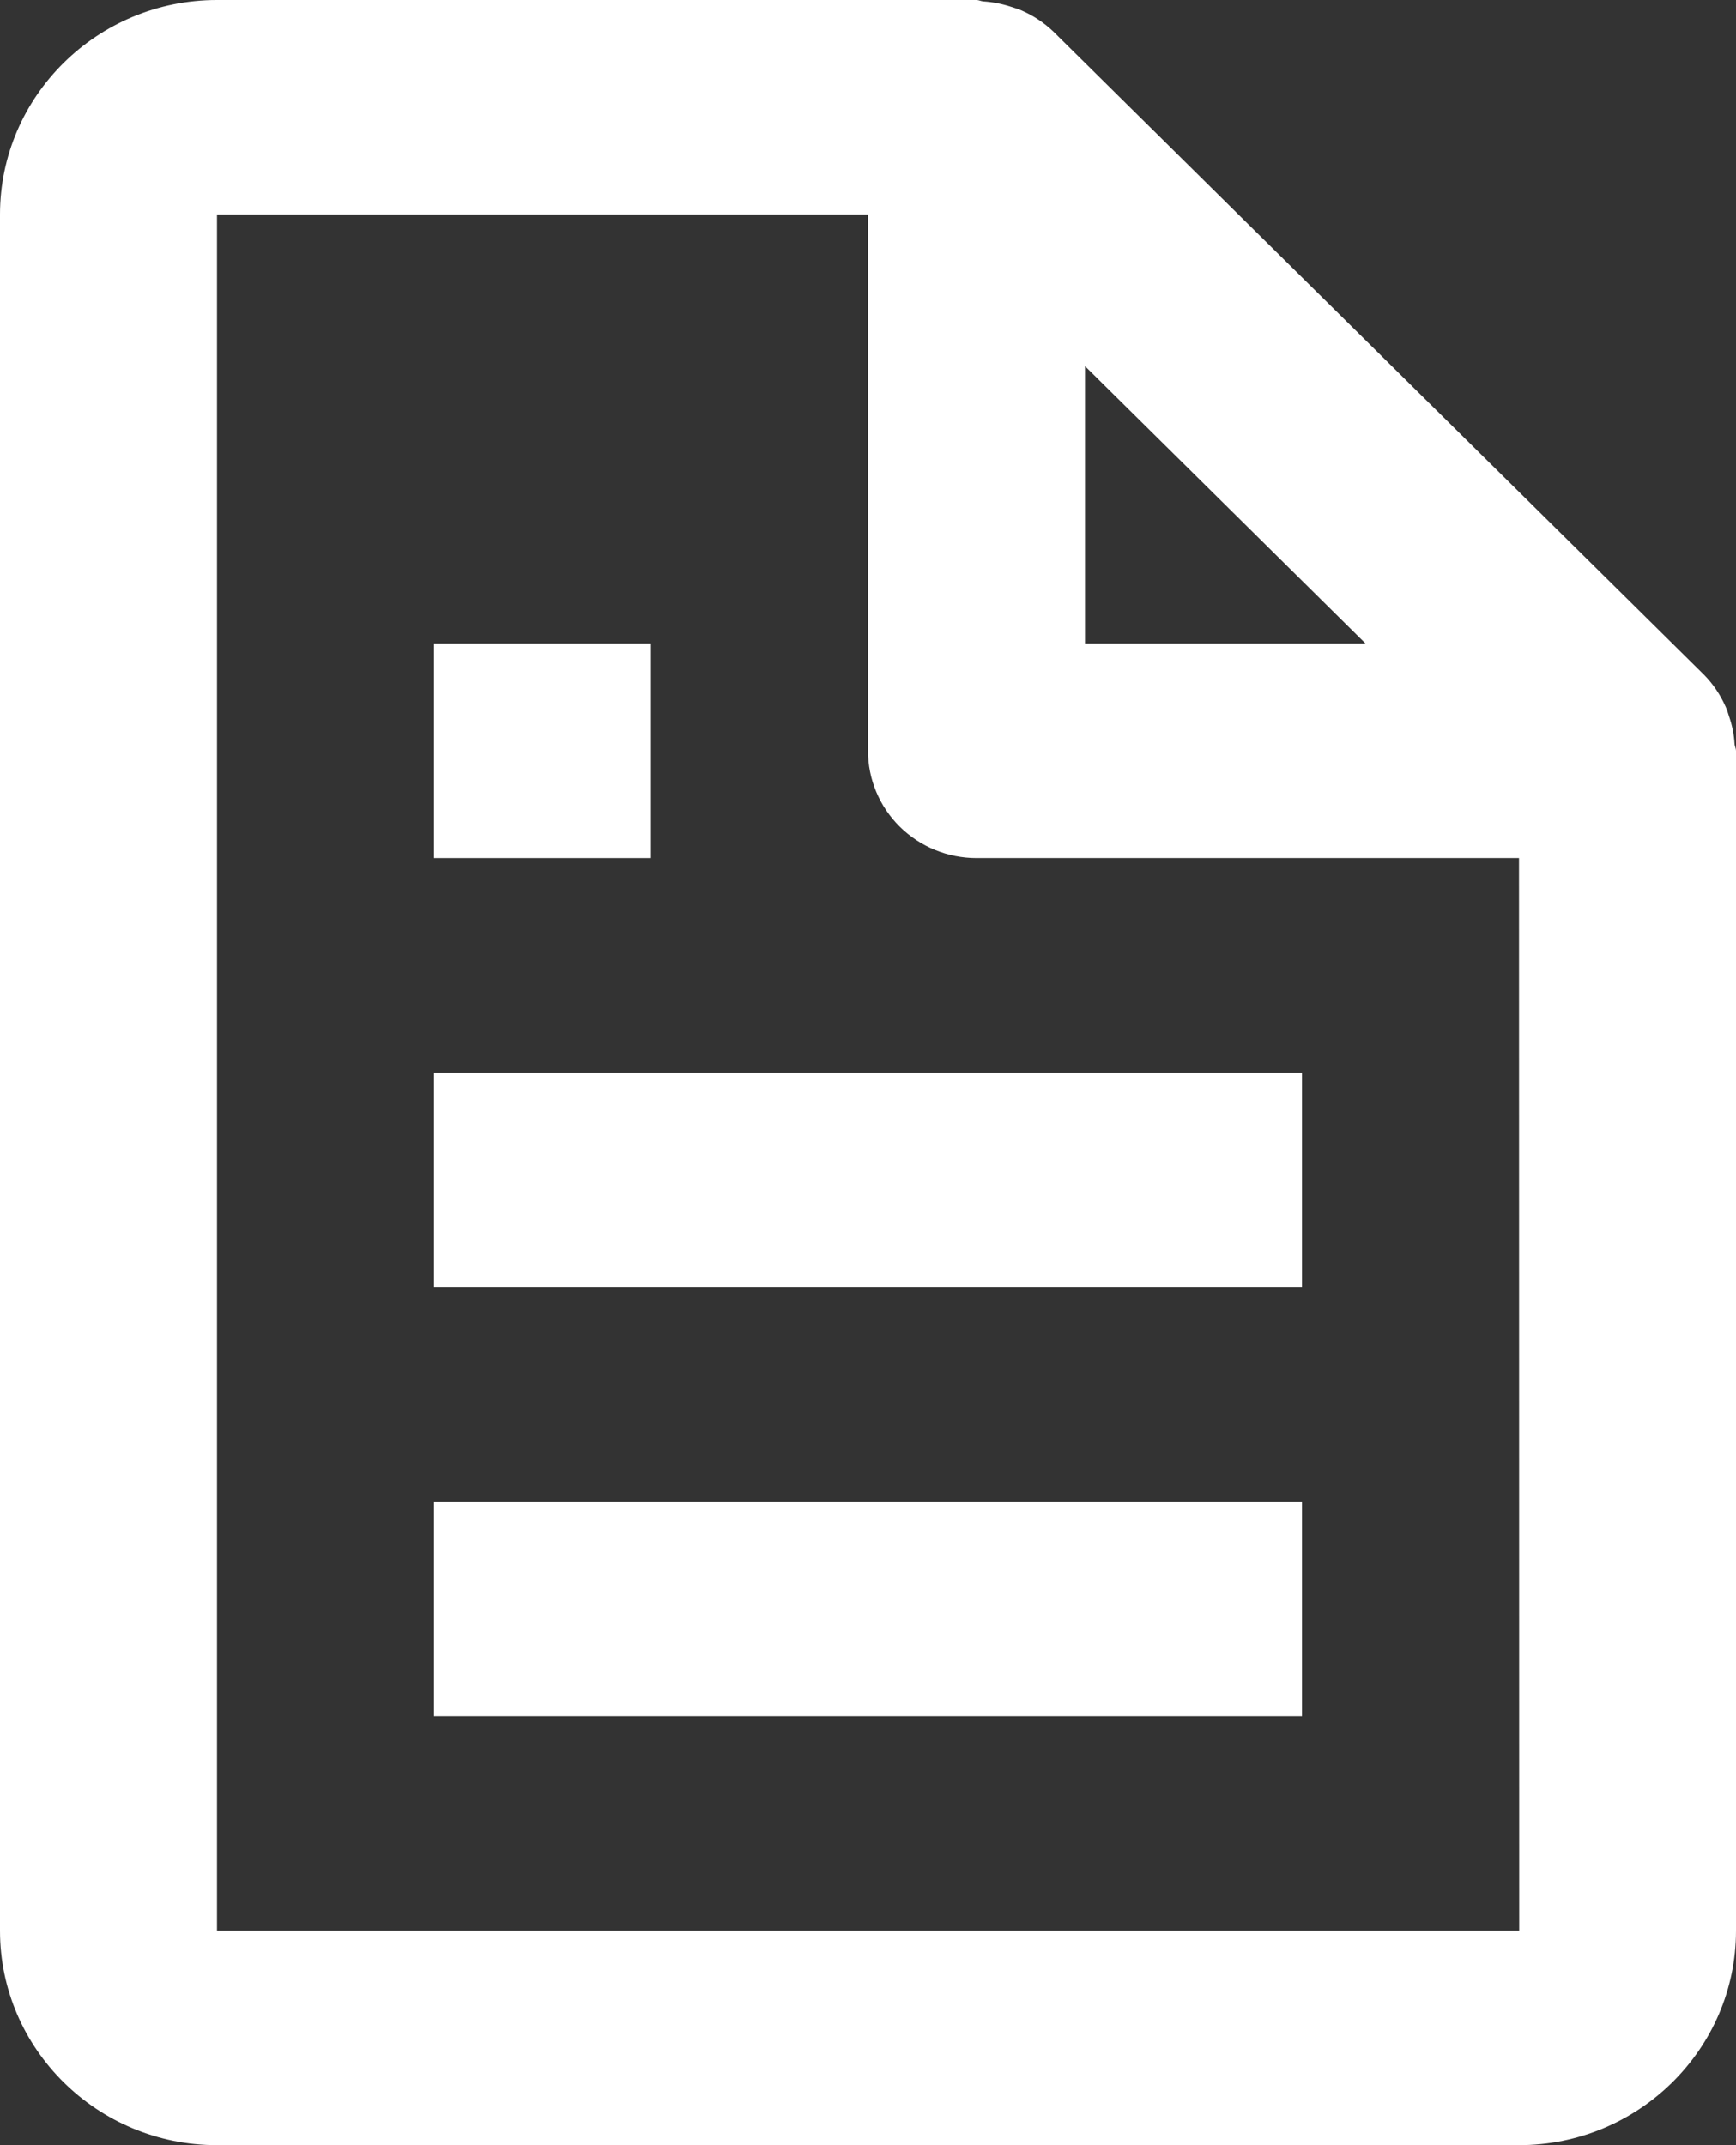 <svg width="34" height="42" viewBox="0 0 34 42" fill="none" xmlns="http://www.w3.org/2000/svg">
<rect x="0" y="0" width="34" height="42" fill="#333333" stroke="none"/>
<path d="M33.794 13.831C33.693 13.603 33.552 13.394 33.377 13.215L20.627 0.615C20.446 0.443 20.235 0.303 20.005 0.204C19.941 0.174 19.873 0.158 19.805 0.134C19.627 0.075 19.442 0.039 19.255 0.027C19.21 0.023 19.17 0 19.125 0H4.25C1.906 0 0 1.884 0 4.2V37.8C0 40.116 1.906 42 4.25 42H29.75C32.094 42 34 40.116 34 37.8V14.7C34 14.656 33.977 14.616 33.972 14.57C33.962 14.384 33.925 14.201 33.864 14.026C33.843 13.959 33.824 13.894 33.794 13.831ZM26.745 12.6H21.25V7.169L26.745 12.6ZM4.25 37.8V4.2H17V14.7C17 15.257 17.224 15.791 17.622 16.185C18.021 16.579 18.561 16.8 19.125 16.8H29.75L29.754 37.8H4.25Z" fill="white"/>
<path d="M8.5 21H25.5V25.2H8.5V21ZM8.5 29.4H25.5V33.6H8.5V29.4ZM8.5 12.6H12.75V16.8H8.5V12.6Z" fill="white"/>
</svg>
